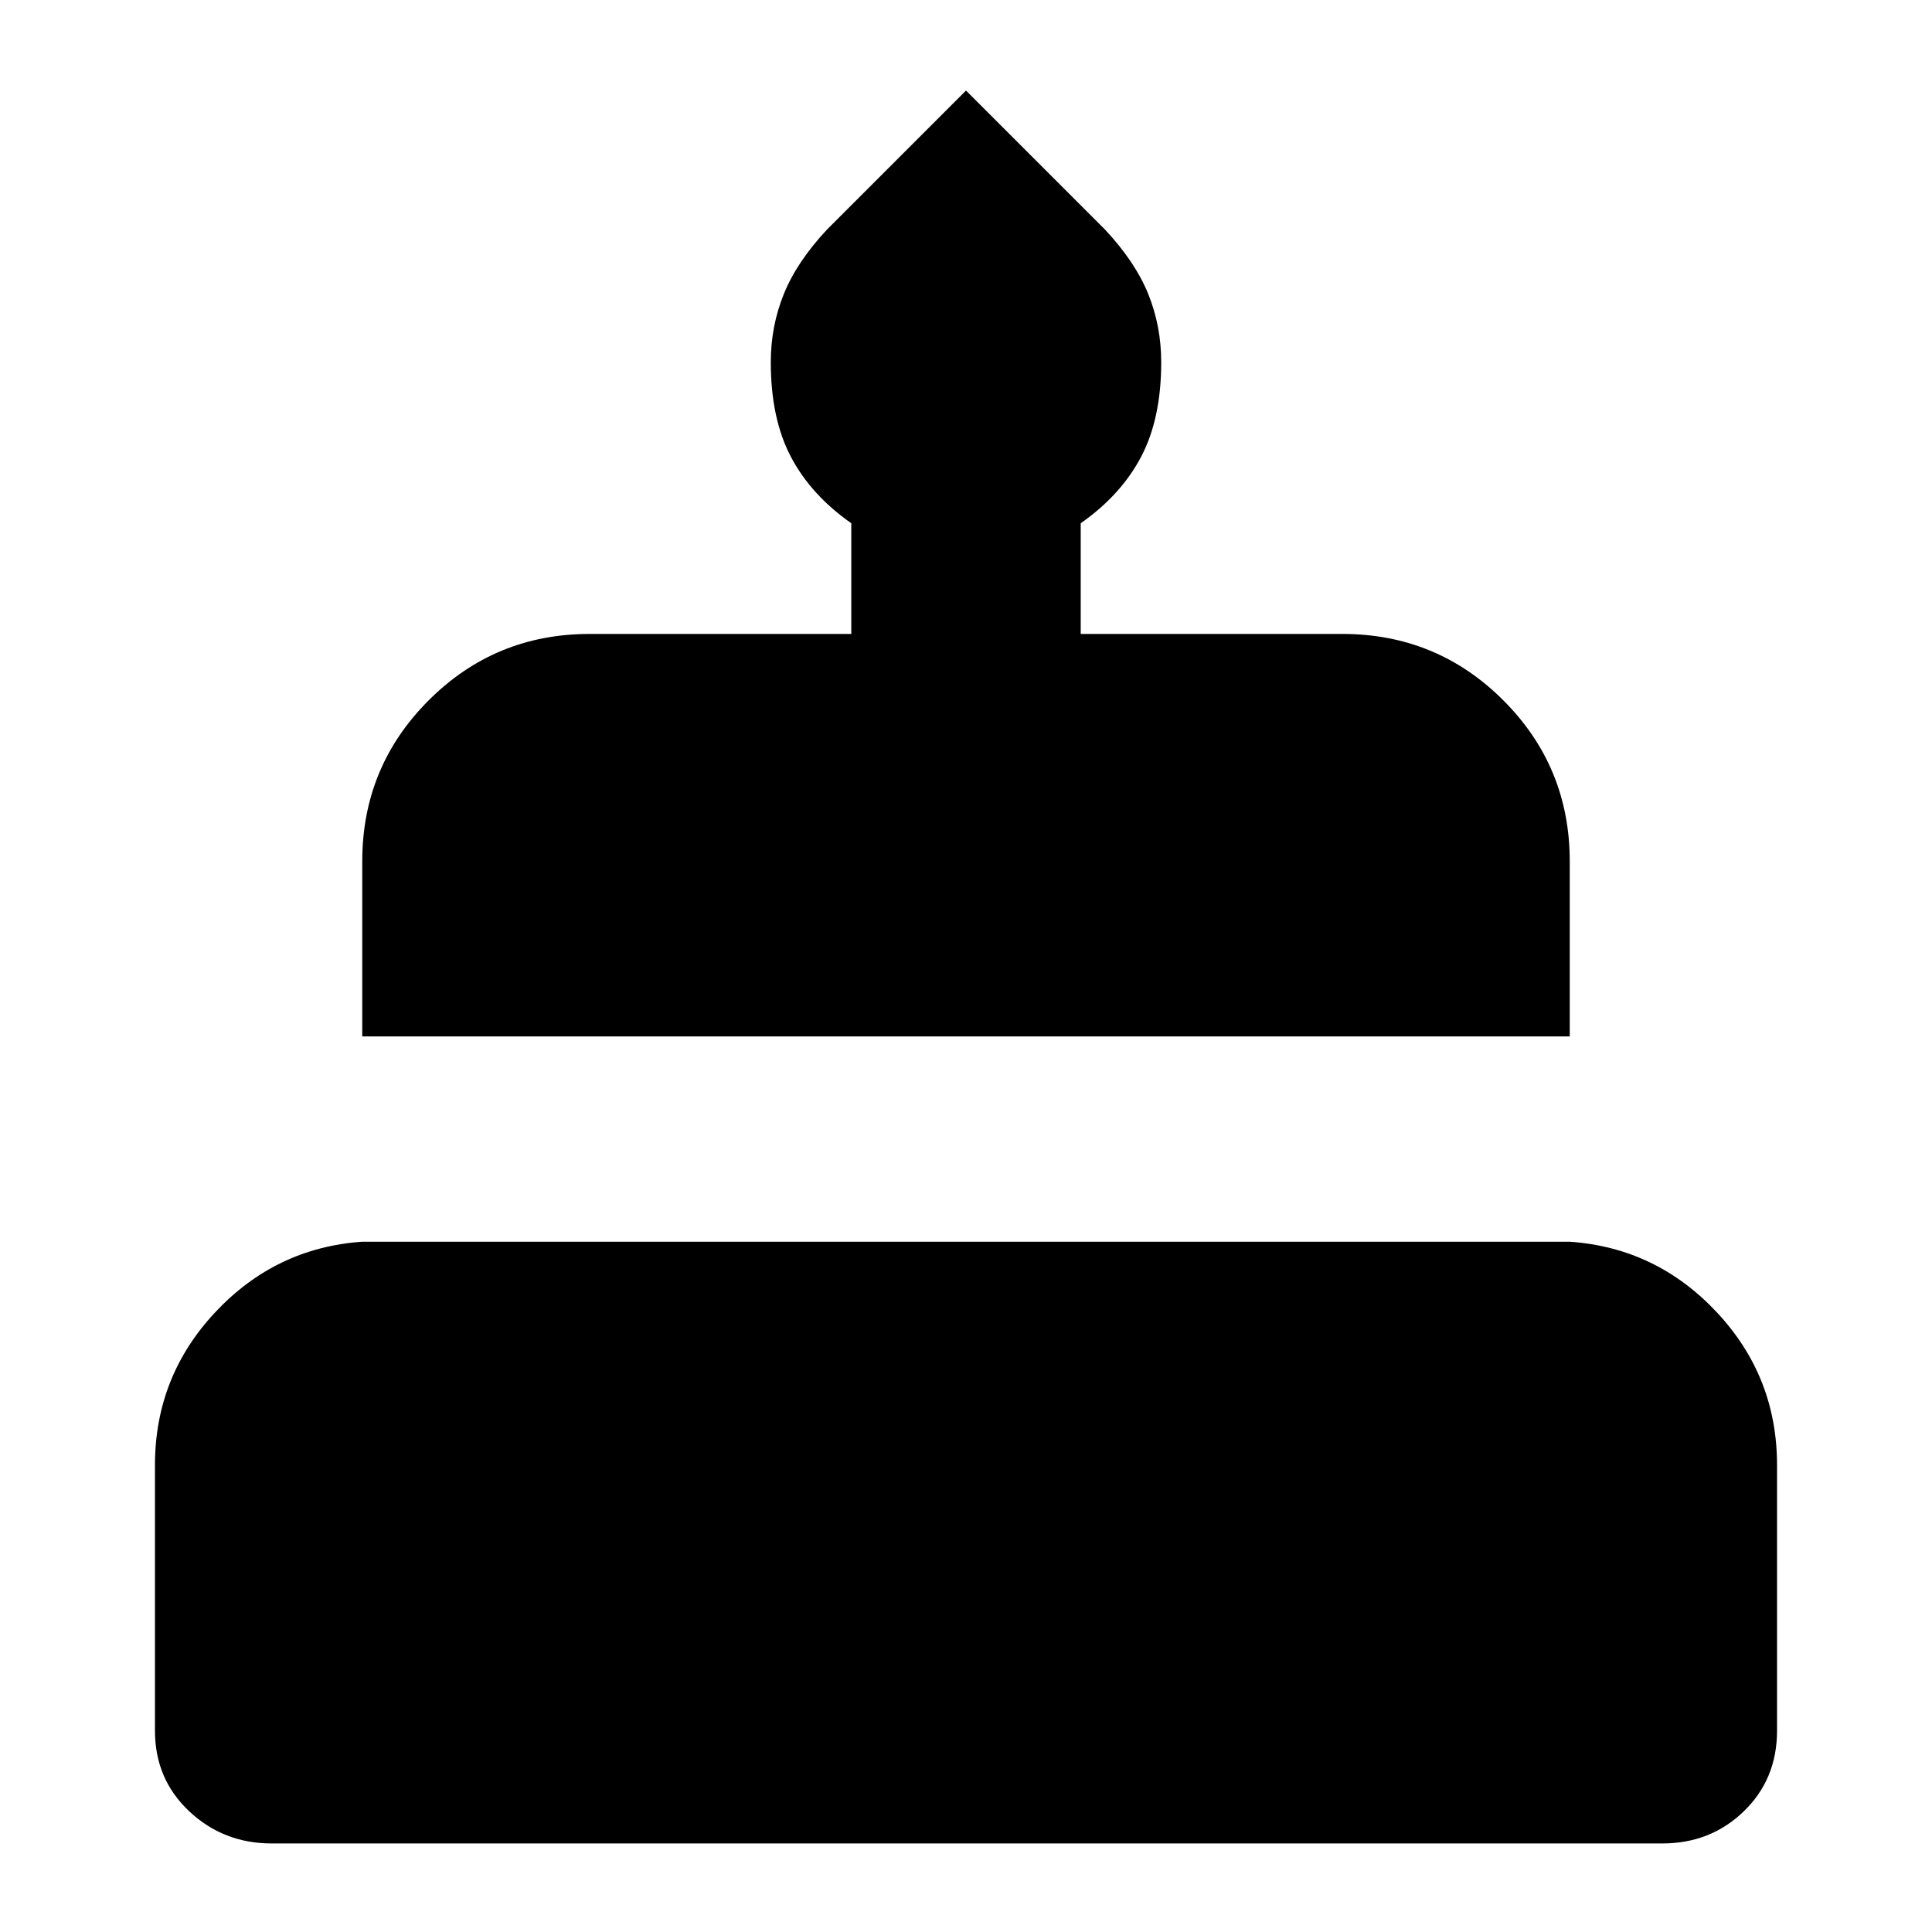 <svg xmlns="http://www.w3.org/2000/svg" height="24" width="24"><path d="M4.5 12.875V10.7q0-1.175.825-2t2-.825h3.25V6.5q-.5-.35-.75-.825T9.575 4.5q0-.45.163-.85.162-.4.537-.8L12 1.125l1.725 1.725q.375.4.538.8.162.4.162.85 0 .7-.25 1.175-.25.475-.75.825v1.375h3.25q1.175 0 2 .825t.825 2v2.175ZM3.375 22.9q-.6 0-1.025-.4-.425-.4-.425-1v-3.3q0-1.1.75-1.9.75-.8 1.825-.875h15q1.075.075 1.825.875t.75 1.9v3.3q0 .6-.412 1-.413.4-1.013.4Z"/></svg>